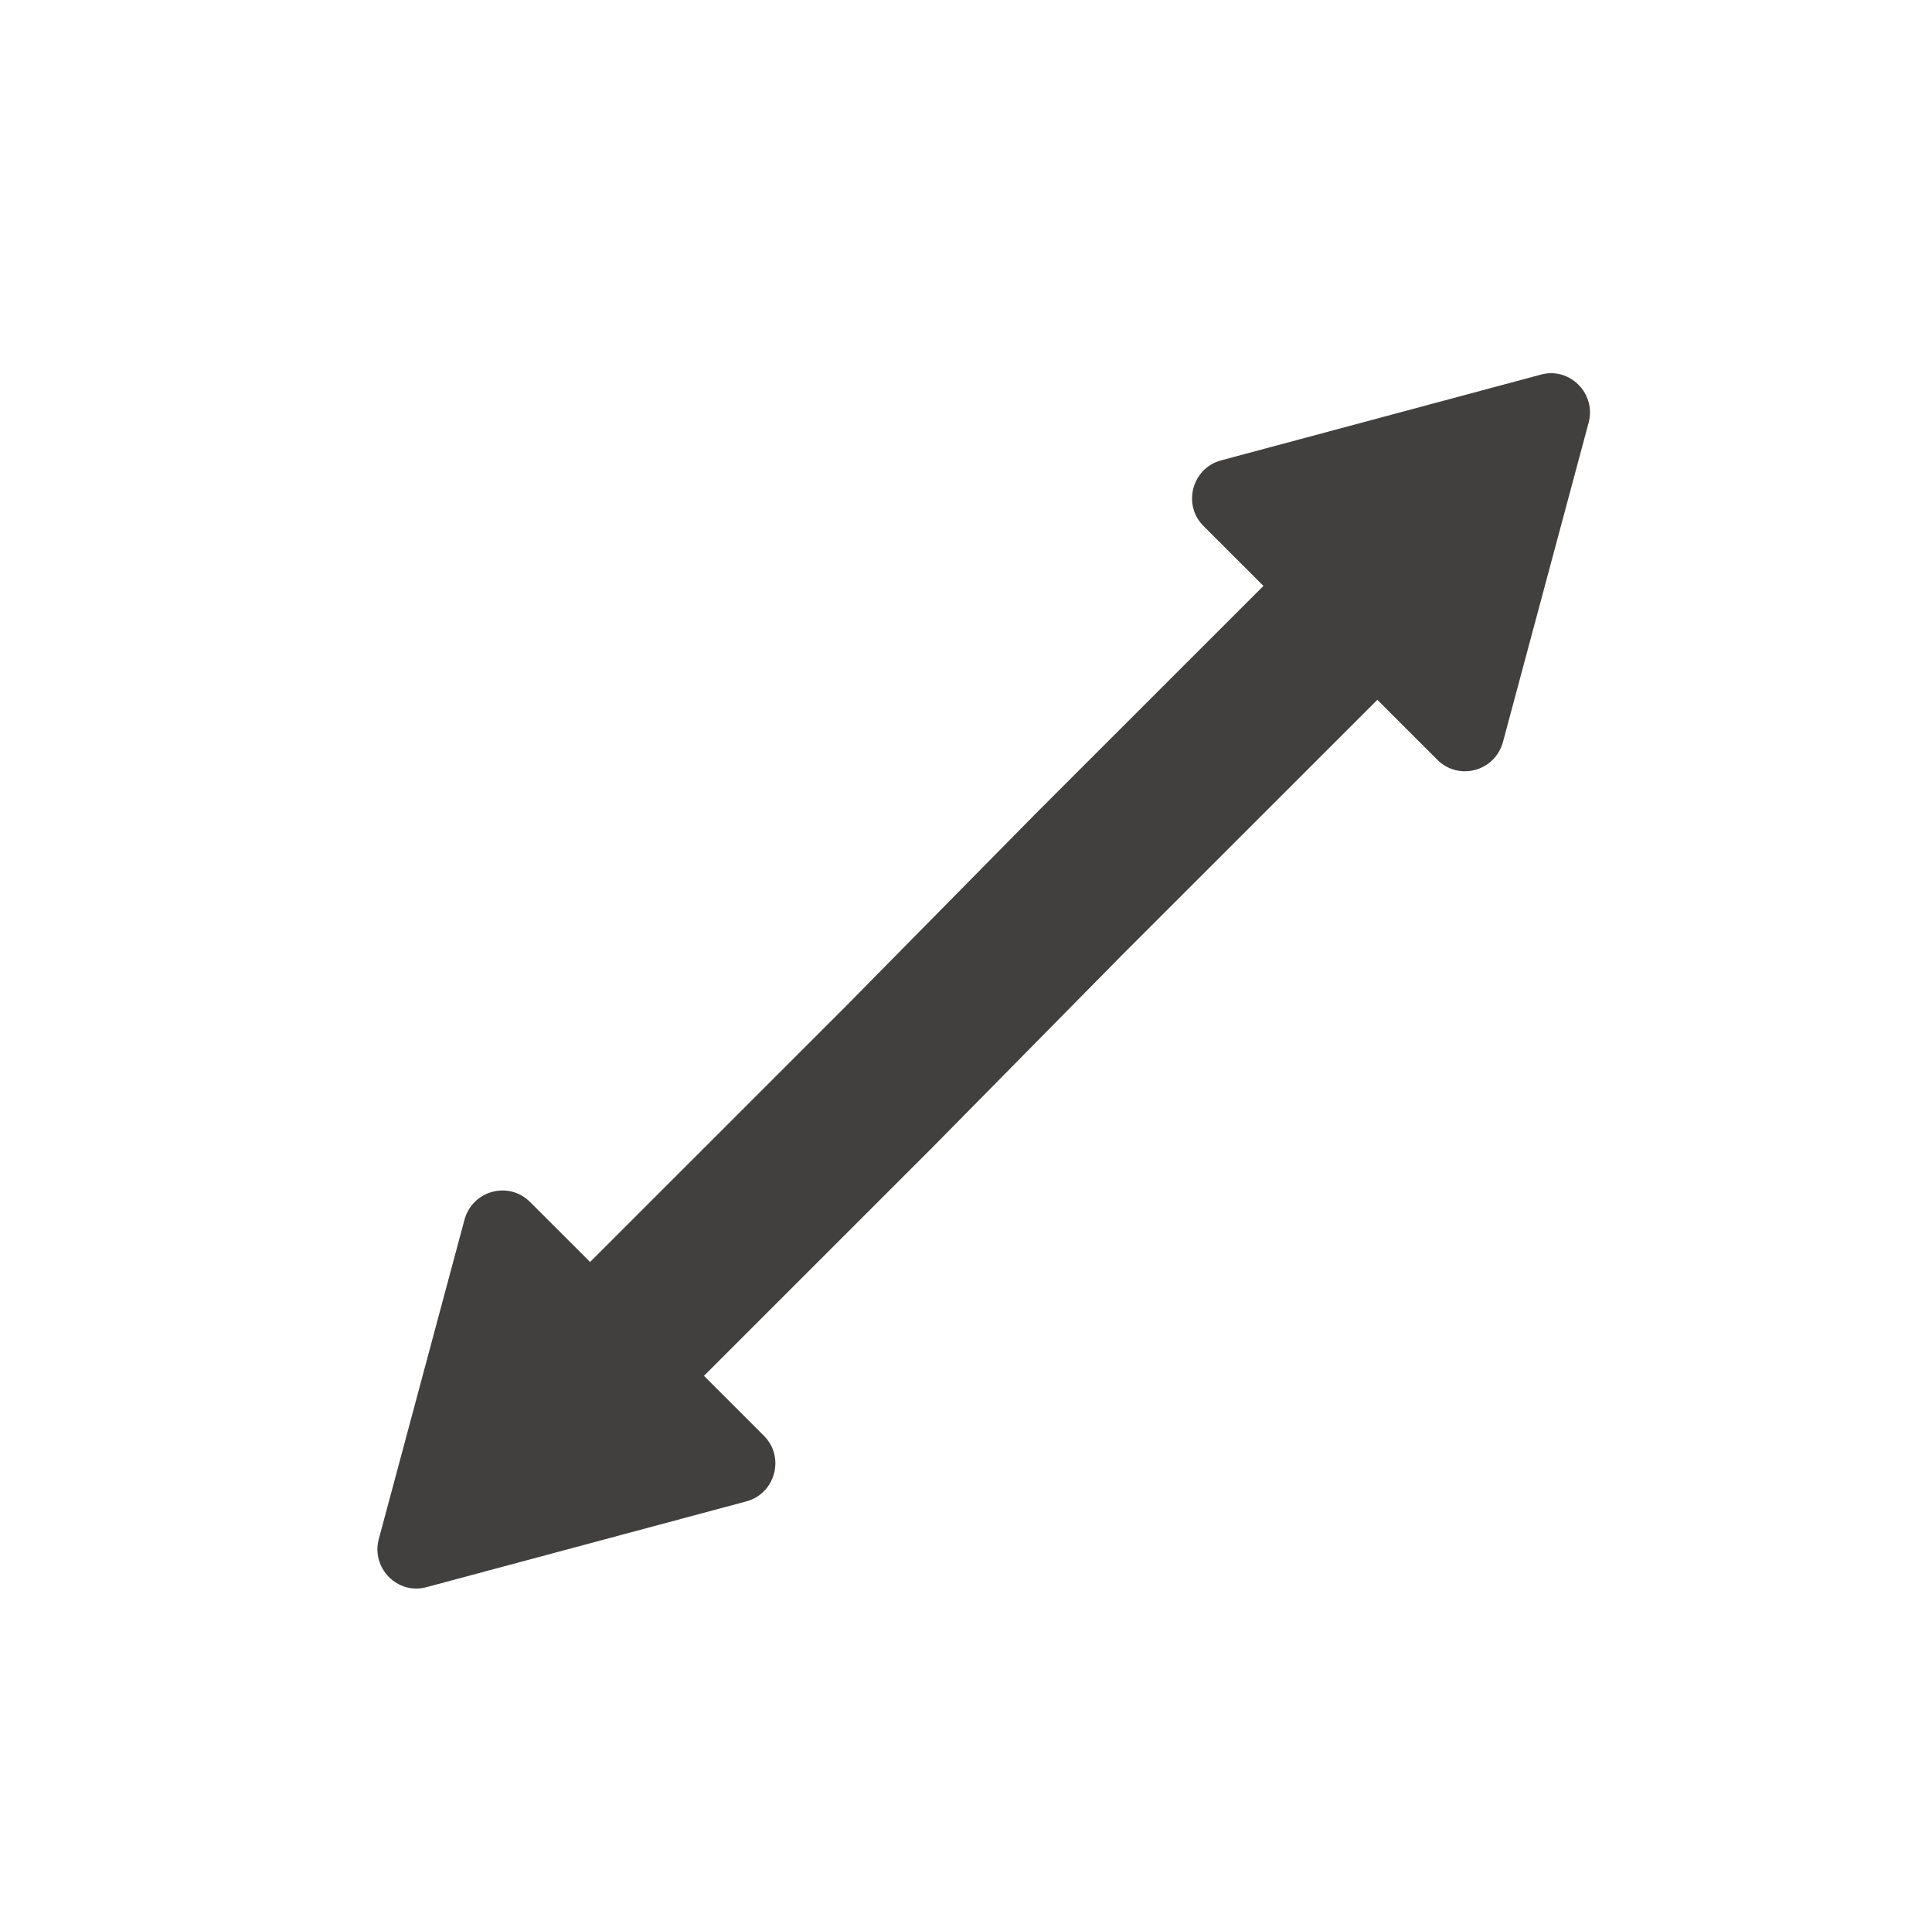 <?xml version="1.0" encoding="UTF-8"?>
<svg id="content" xmlns="http://www.w3.org/2000/svg" viewBox="0 0 48 47.72">
  <defs>
    <style>
      .cls-1 {
        fill: #41403f;
        stroke-width: 0px;
      }
    </style>
  </defs>
  <path class="cls-1" d="M38.28,9.31l-7.94,2.13c-.72.19-.97,1.1-.44,1.63l1.49,1.49-5.63,5.63-4.76,4.83-6.34,6.34-1.49-1.49c-.53-.53-1.43-.29-1.63.44l-2.13,7.94c-.19.72.47,1.39,1.19,1.19l7.94-2.13c.72-.19.97-1.1.44-1.63l-1.49-1.49,5.63-5.63,4.76-4.83,6.34-6.34,1.49,1.49c.53.53,1.43.29,1.63-.44l2.13-7.94c.19-.72-.47-1.39-1.19-1.19Z"/>
</svg>
